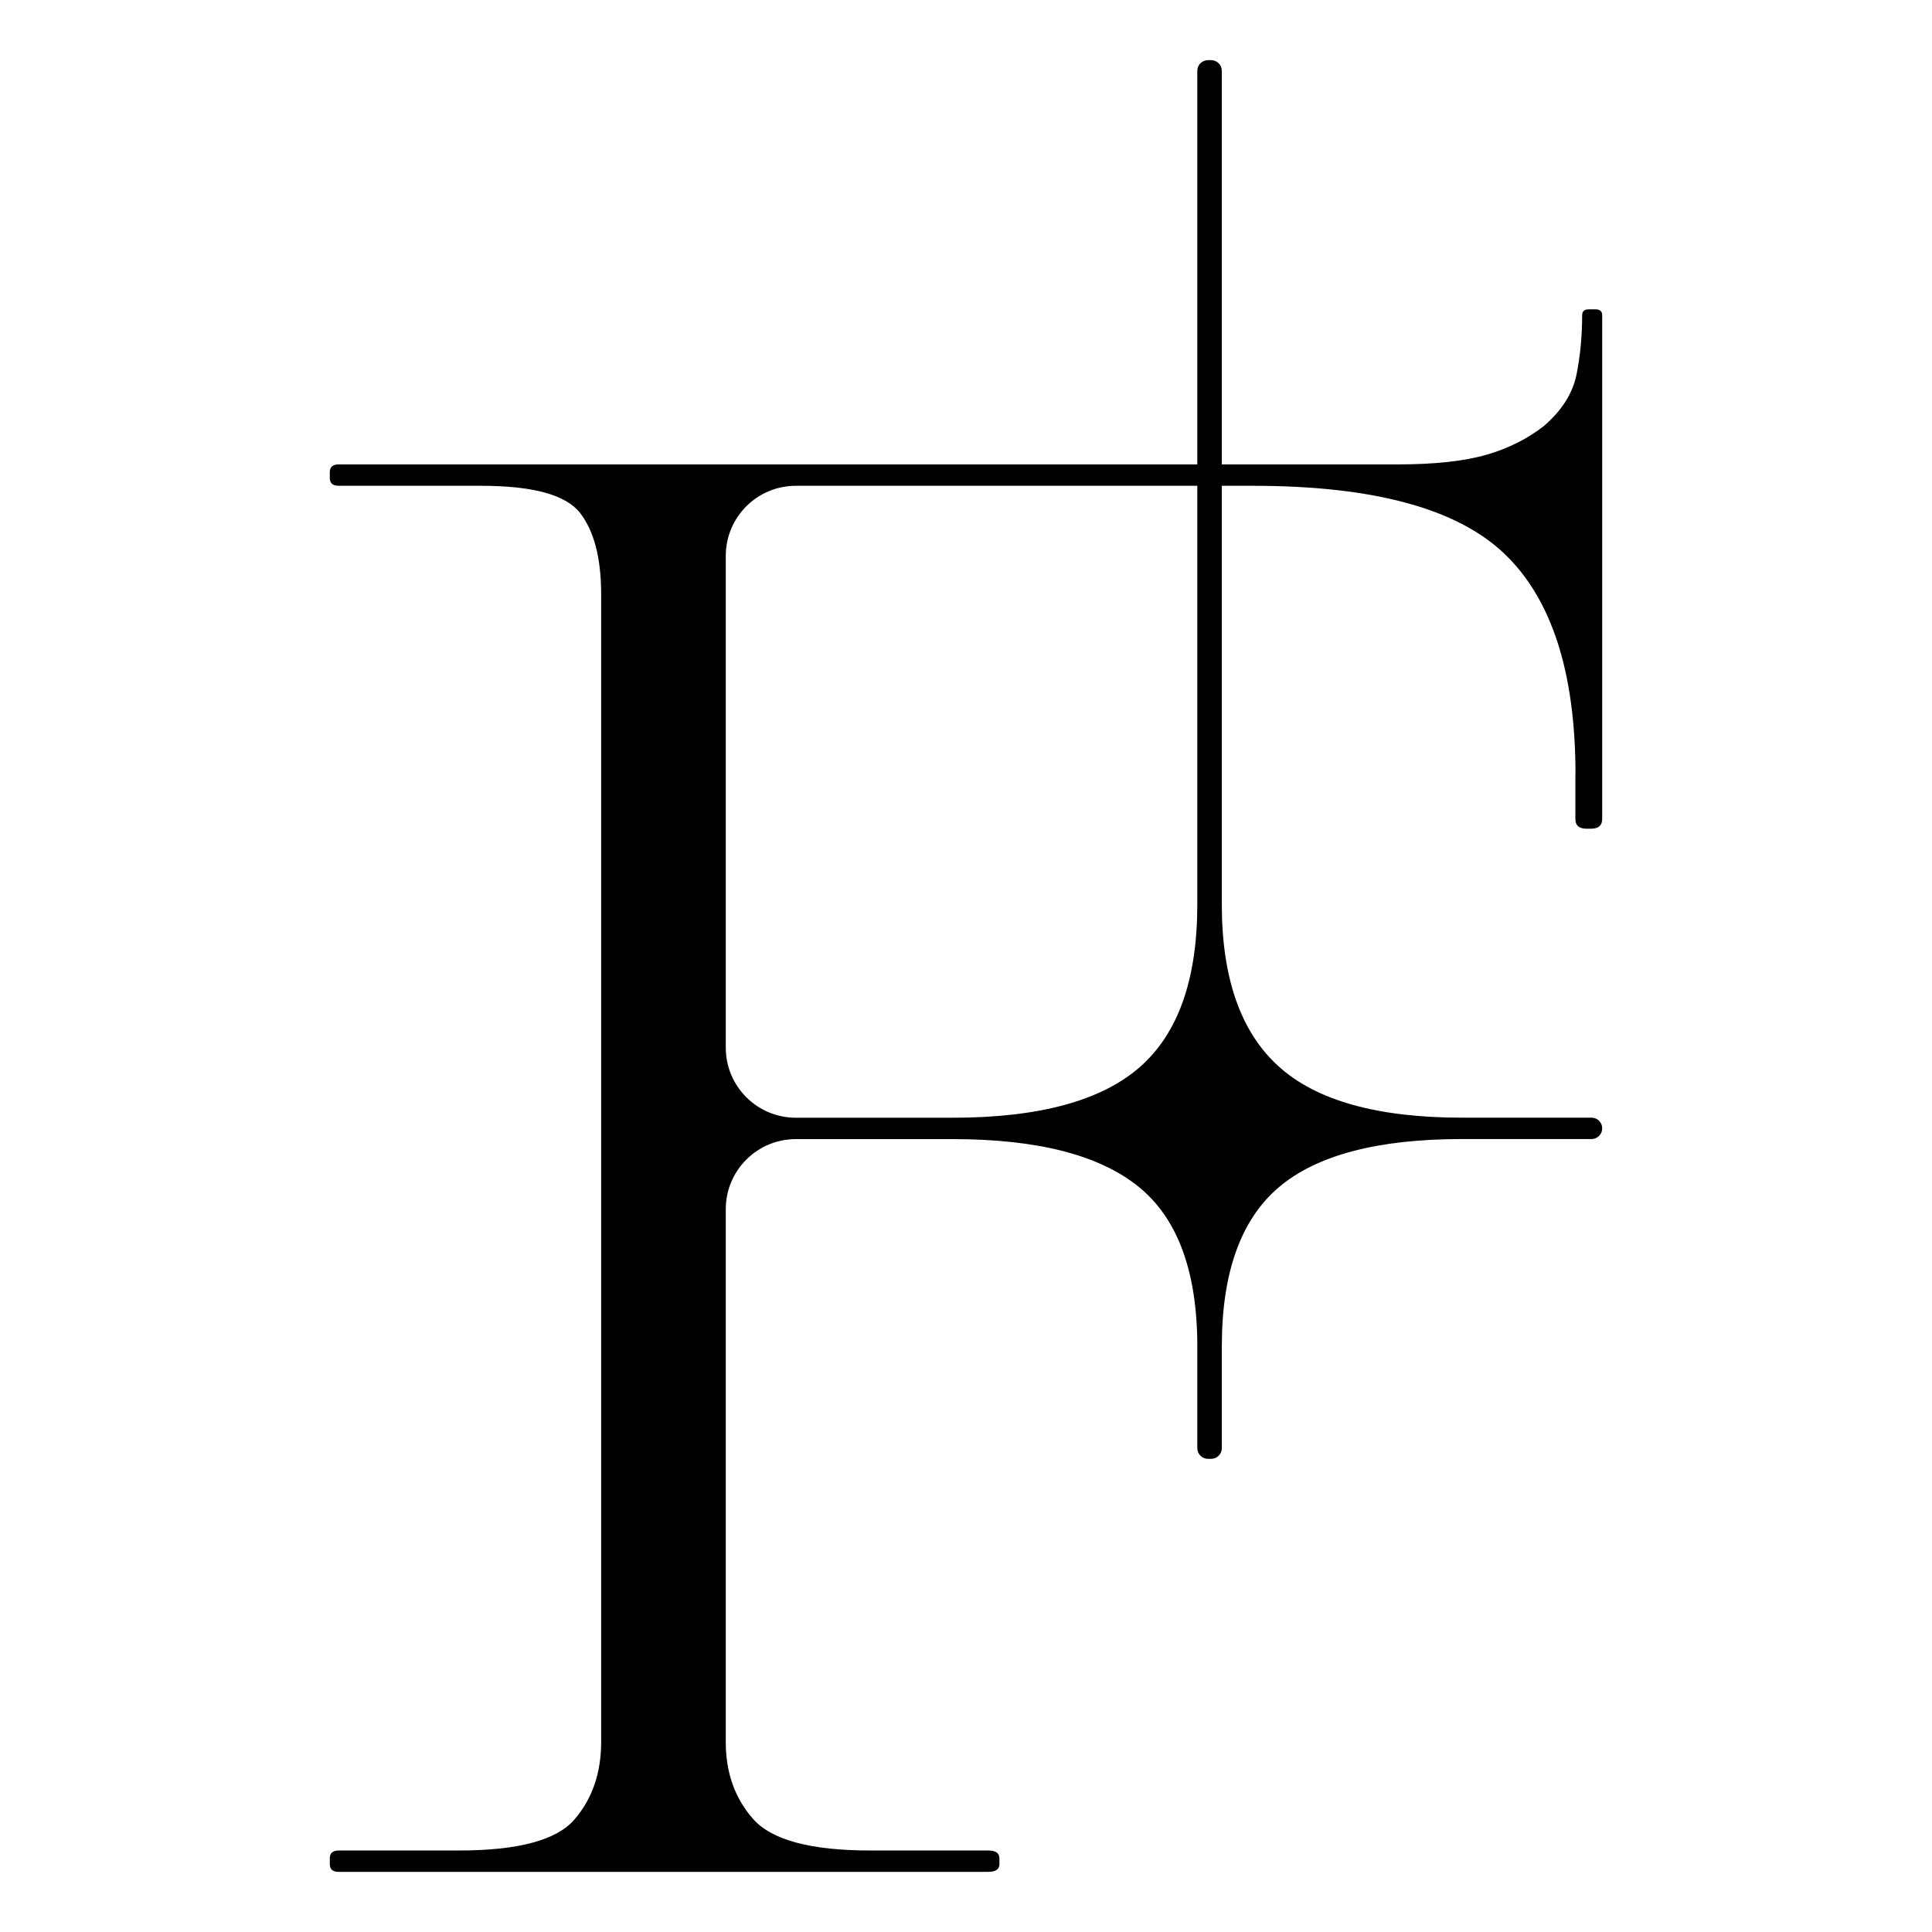 <svg xmlns="http://www.w3.org/2000/svg" data-name="Capa 1" viewBox="0 0 1080 1080"><path d="M880.71 433c0-57.05-13.26-98.24-39.79-123.5-26.53-25.3-73.34-37.94-140.49-37.94H444.88c-21.61 0-39.17 17.52-39.17 39.17v274.92c0 21.61 17.52 39.17 39.17 39.17h87.66c48.05 0 82.87-9.4 104.44-28.15 21.56-18.8 32.32-49.1 32.32-91V39.59c0-3.29 2.68-5.97 5.97-5.97h1.76c3.29 0 5.97 2.68 5.97 5.97V505.6c0 41.15 10.58 71.32 31.71 90.47 21.12 19.15 55.34 28.72 102.59 28.72h72.38c3.29 0 5.97 2.68 5.97 5.97 0 3.29-2.68 5.97-5.97 5.97H817.3c-47.25 0-81.47 9.05-102.59 27.1-21.12 18.05-31.71 47.69-31.71 88.84v56.87c0 3.29-2.68 5.97-5.97 5.97h-1.76c-3.29 0-5.97-2.68-5.97-5.97v-56.87c0-41.9-10.98-71.67-32.94-89.37-21.96-17.7-56.57-26.53-103.82-26.53h-87.66c-21.61 0-39.17 17.52-39.17 39.17v297.8c0 17.35 5.18 31.8 15.55 43.35 10.36 11.55 32.1 17.35 65.26 17.35h65.92c4.13 0 6.24 1.45 6.24 4.35v3.25c0 2.9-2.06 4.35-6.24 4.35H189.32c-3.34 0-4.96-1.45-4.96-4.35v-3.25c0-2.85 1.67-4.35 4.96-4.35h67.15c33.16 0 54.72-5.75 64.65-17.35 9.97-11.55 14.93-26 14.93-43.35V332.21c0-20.2-3.95-35.4-11.81-45.5-7.91-10.1-26.31-15.15-55.34-15.15h-79.58c-3.34 0-4.96-1.45-4.96-4.35v-3.25c0-2.9 1.67-4.35 4.96-4.35h591.87c20.73 0 37.29-1.8 49.76-5.4 12.43-3.6 23.19-9.05 32.32-16.25 9.93-8.65 15.94-18.23 18.05-28.72 2.06-10.45 3.12-21.48 3.12-33.07 0-2.15 1.23-3.25 3.73-3.25h3.73c2.5 0 3.73 1.1 3.73 3.25v281.68c0 3.6-2.06 5.4-6.24 5.4h-2.5c-4.17 0-6.24-1.8-6.24-5.4v-24.9l.04.04Z"/></svg>